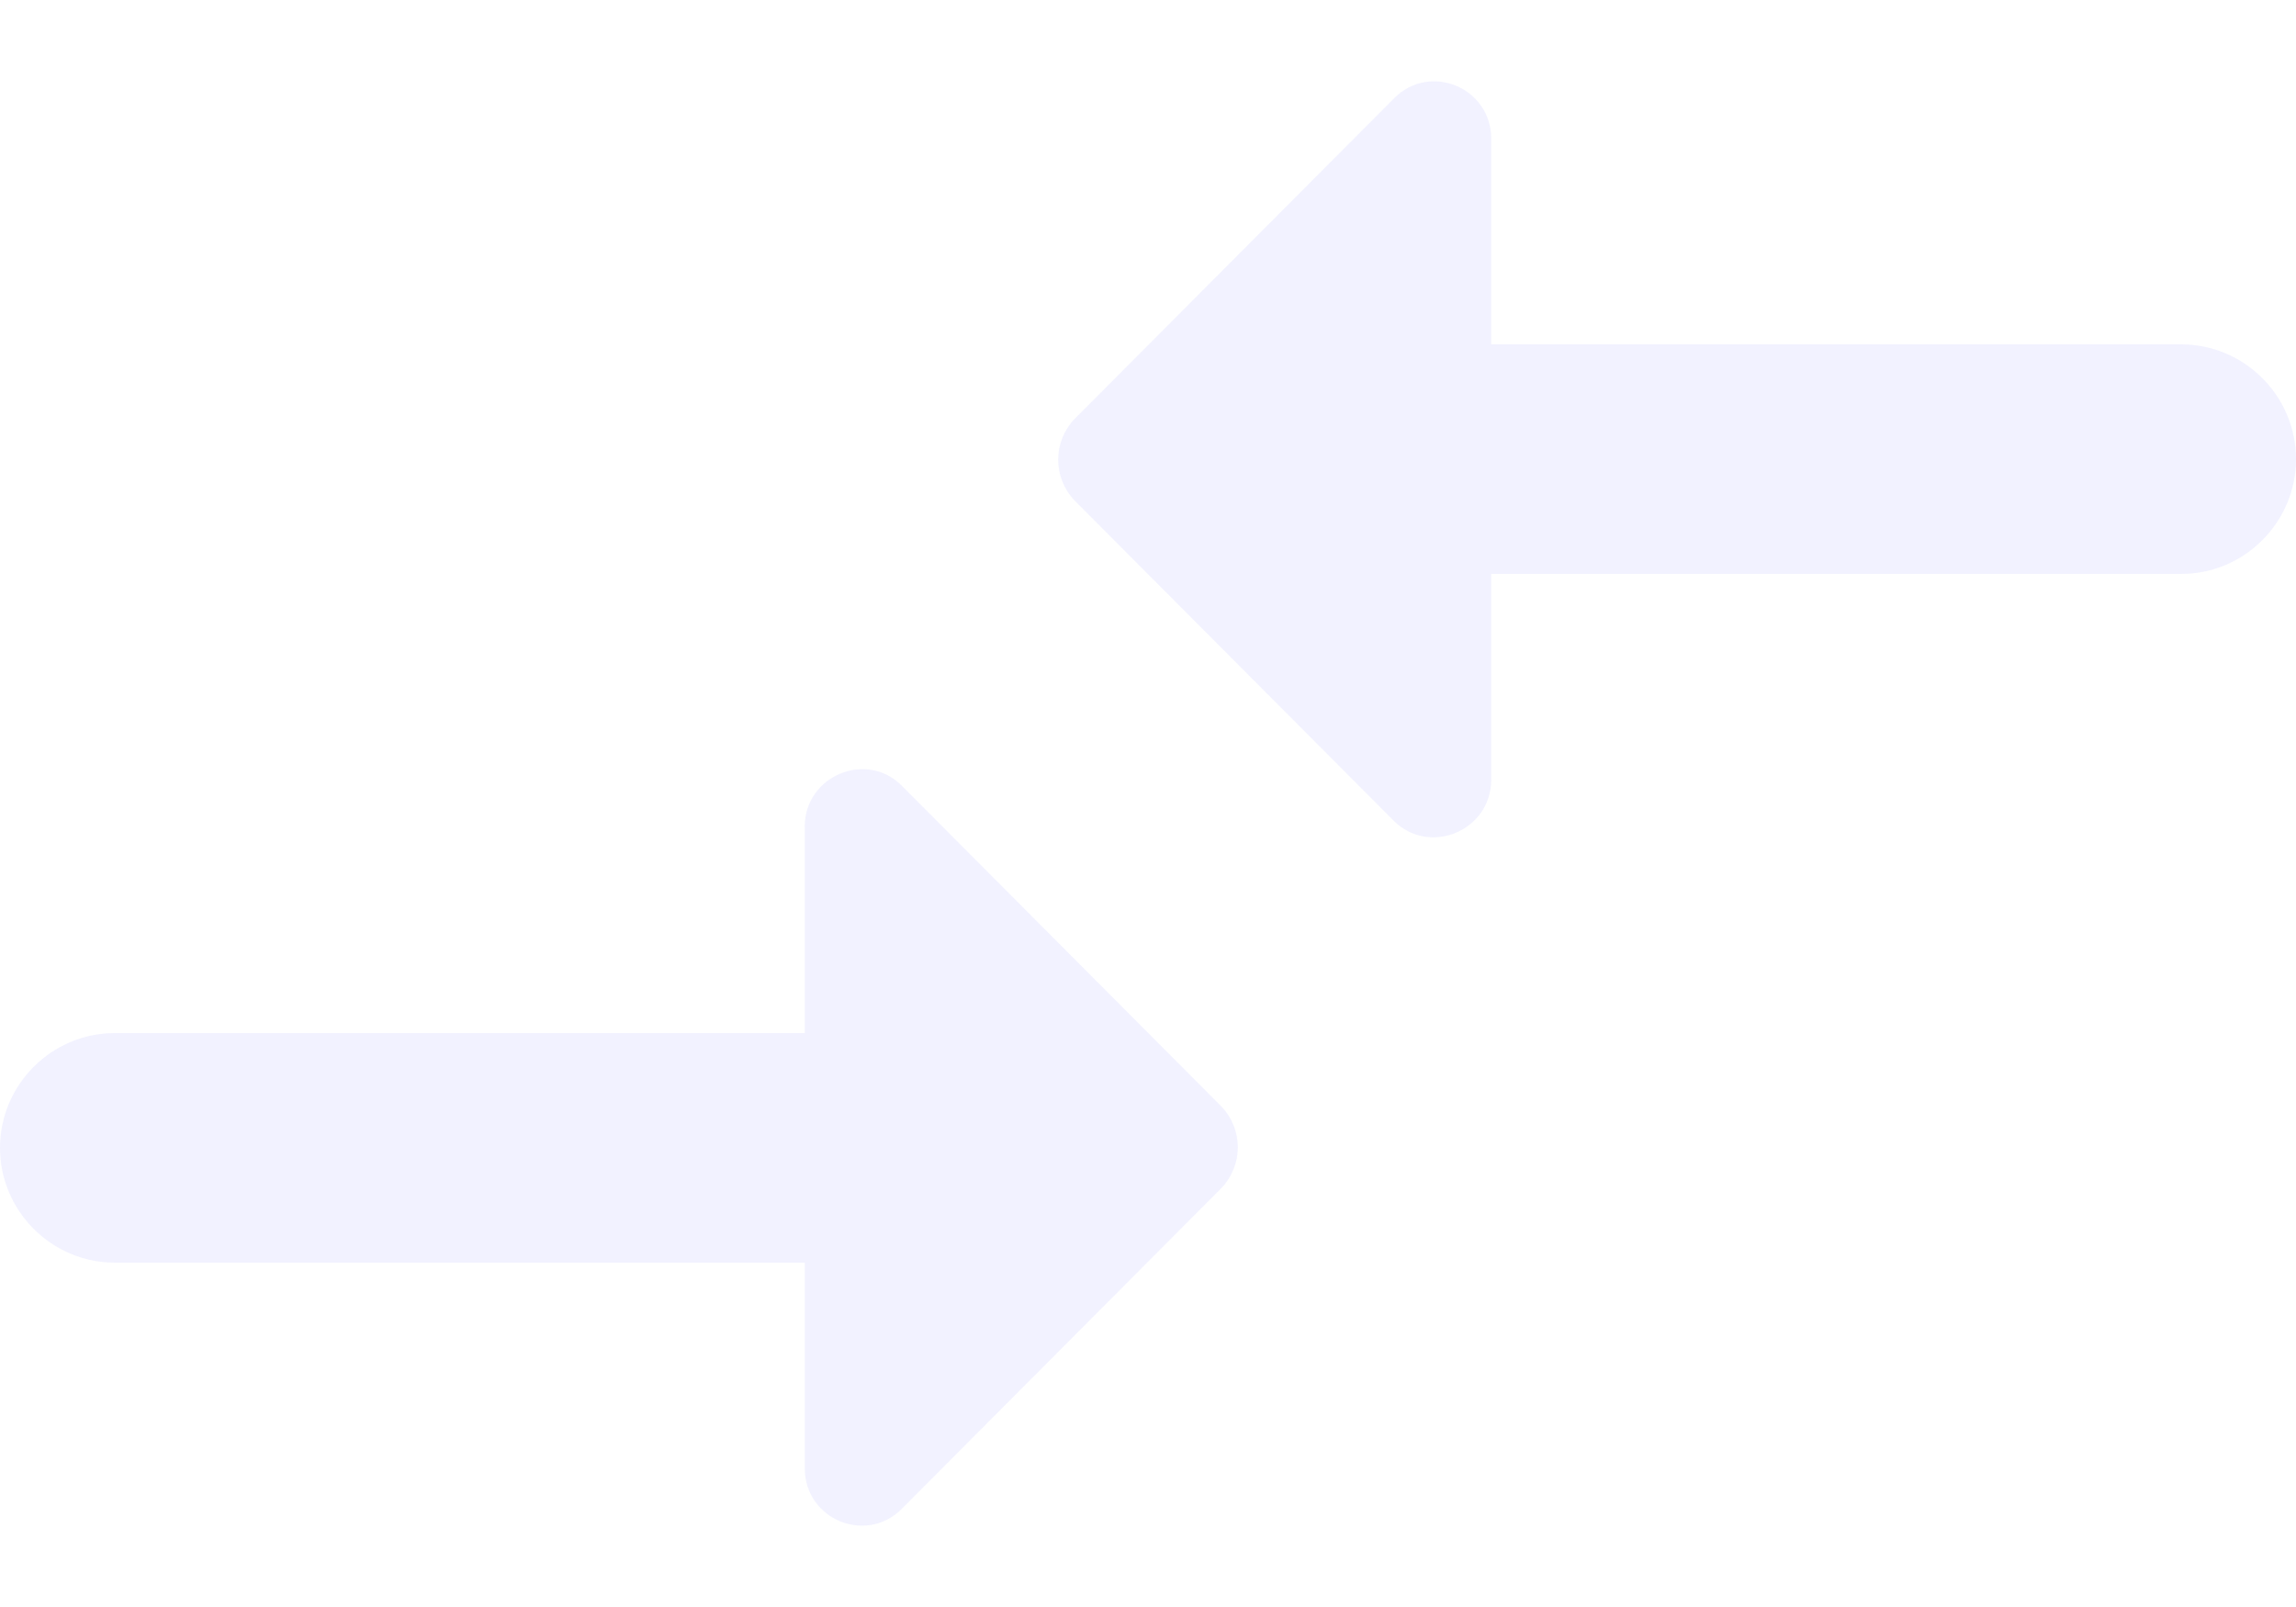 <svg width="20" height="14" viewBox="0 0 20 14" fill="none" xmlns="http://www.w3.org/2000/svg">
<path fill-rule="evenodd" clip-rule="evenodd" d="M12.99 5V6.79C12.99 7.24 12.45 7.46 12.14 7.15L9.36 4.36C9.17 4.16 9.17 3.85 9.36 3.65L12.14 0.86C12.45 0.54 12.99 0.76 12.99 1.21V3H19C19.55 3 20 3.45 20 4C20 4.55 19.55 5 19 5H12.99ZM1 9H7.01V7.2C7.01 6.76 7.55 6.53 7.86 6.85L10.64 9.64C10.83 9.84 10.83 10.15 10.64 10.35L7.86 13.14C7.55 13.46 7.01 13.24 7.01 12.79V11H1C0.45 11 0 10.55 0 10C0 9.45 0.45 9 1 9Z" fill="#E0E0FF" fill-opacity="0.4"/>
</svg>
